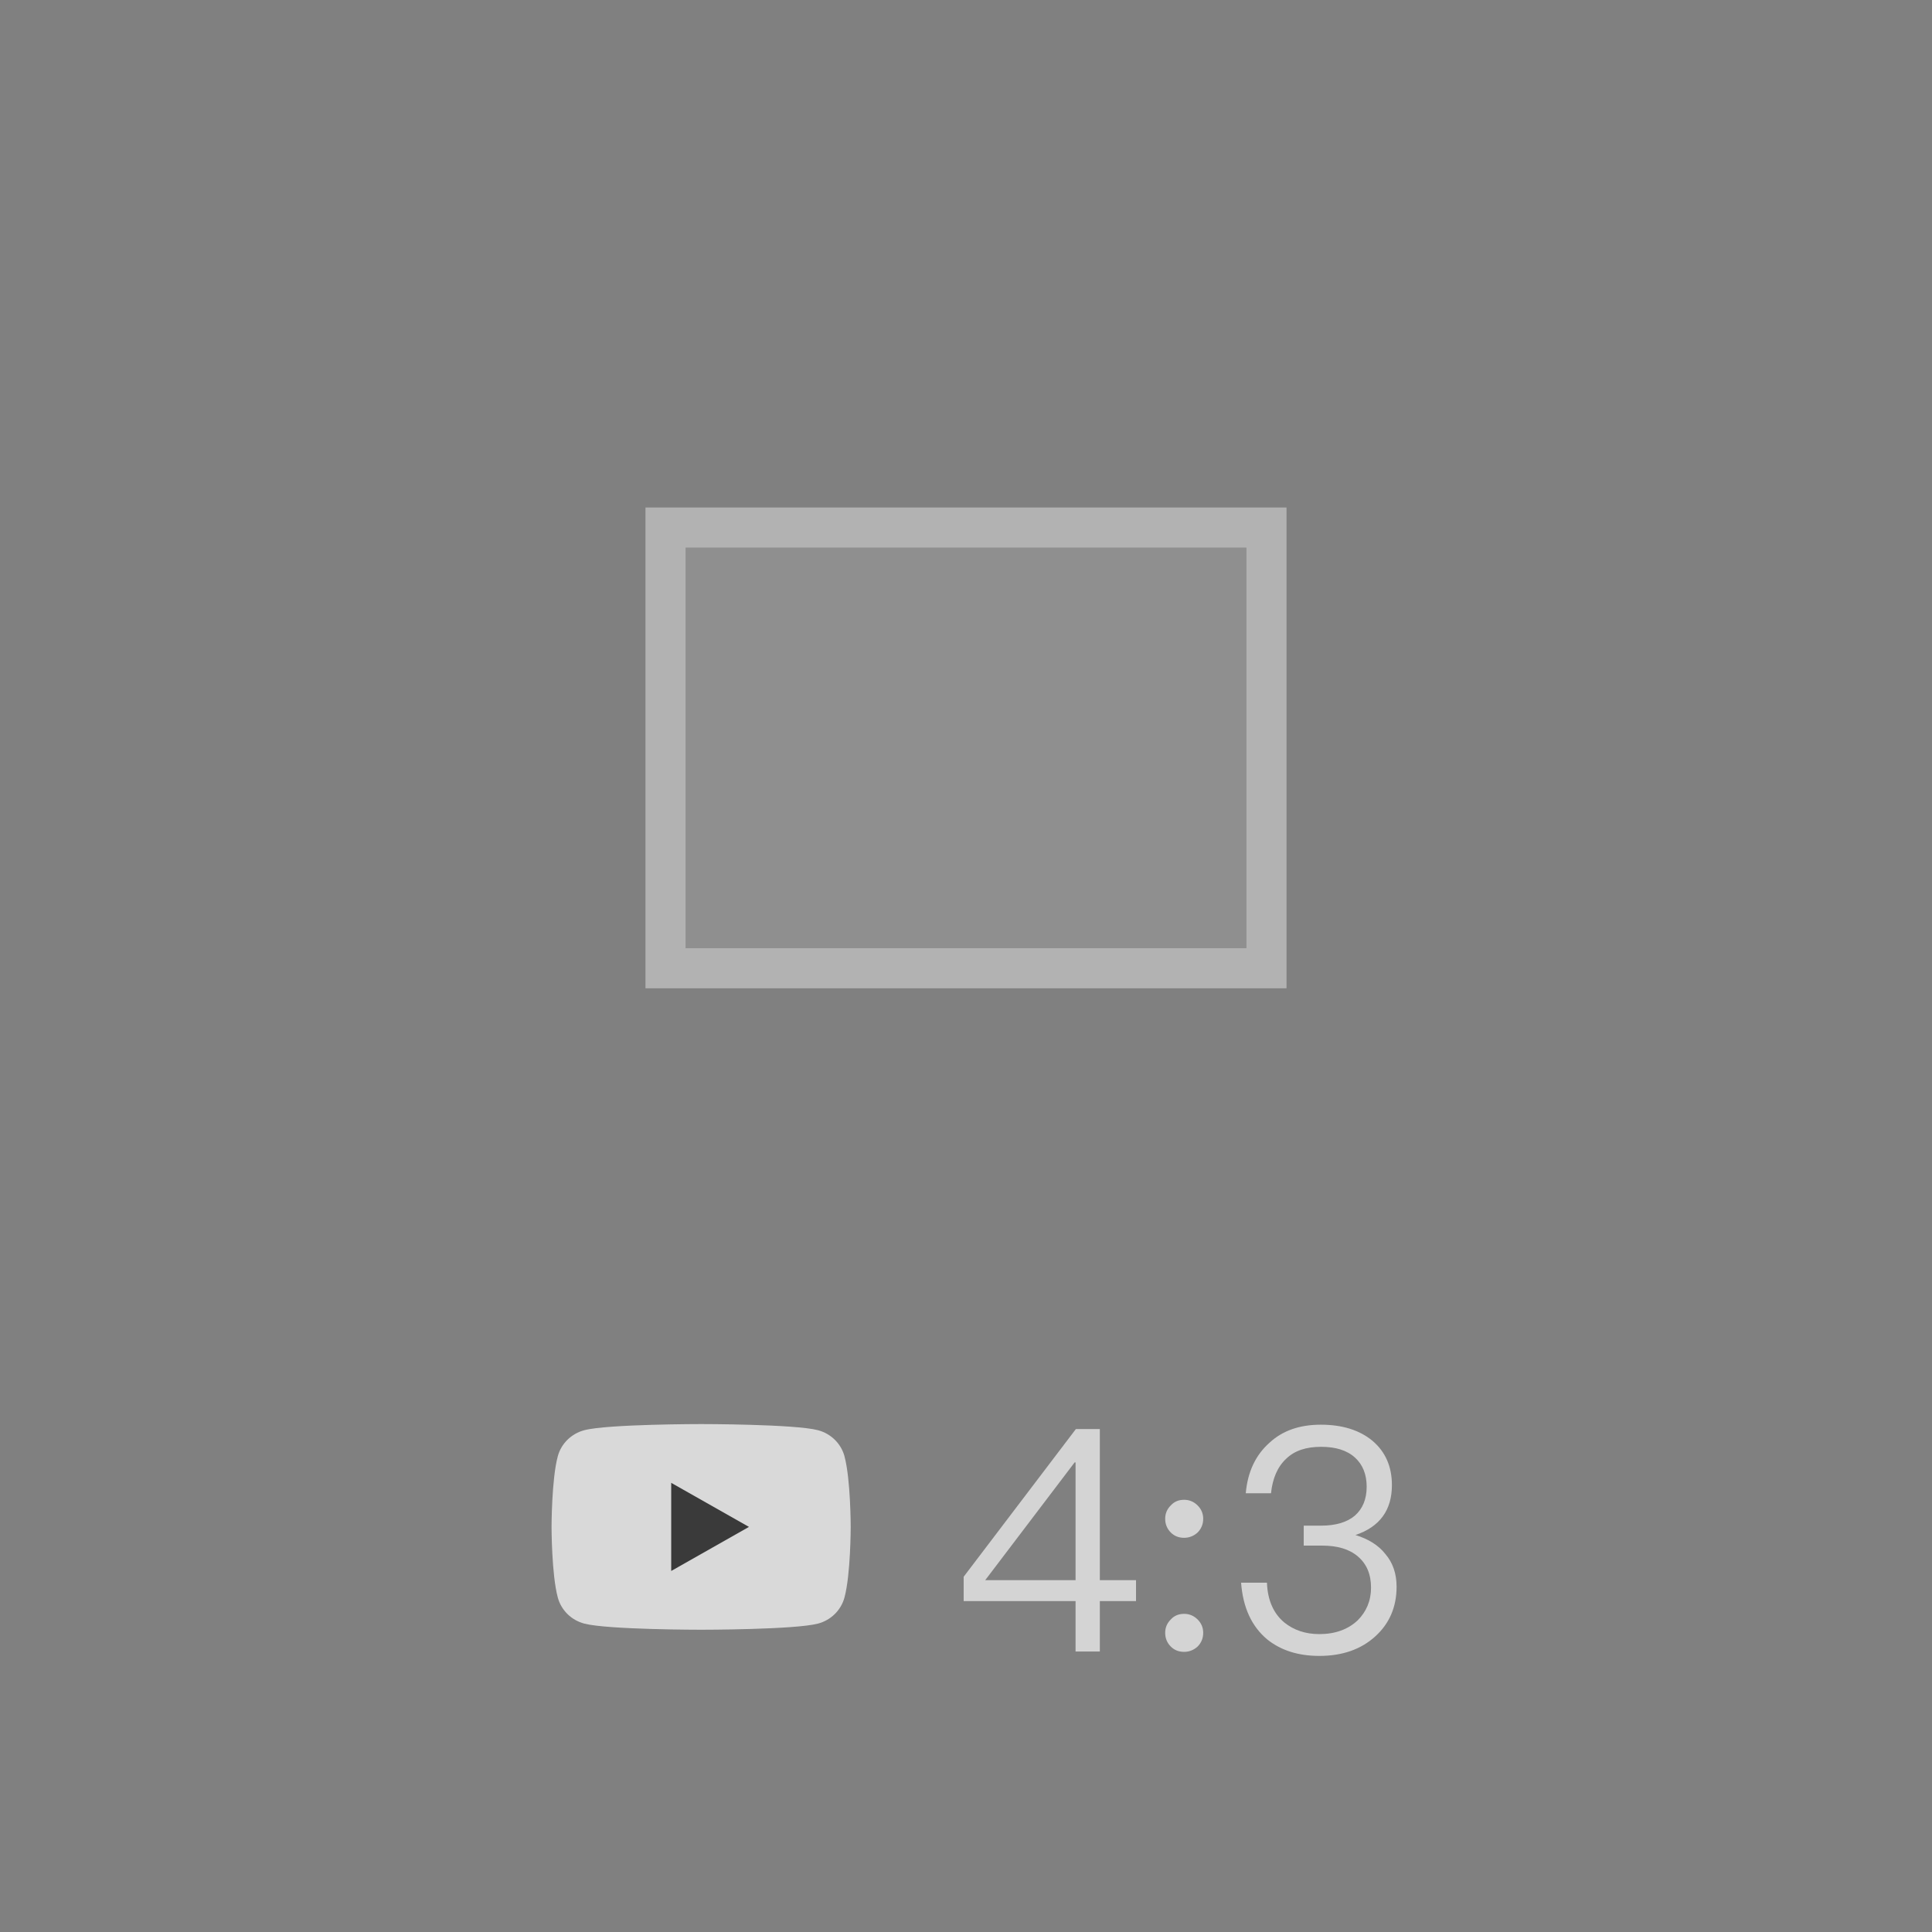 <svg width="62" height="62" viewBox="0 0 62 62" fill="none" xmlns="http://www.w3.org/2000/svg">
<rect x="0" y="0" width="62" height="62" fill="#808080" stroke="none"/>
<rect x="21.357" y="16.929" width="19.286" height="14.143" fill="#FAFAFA" fill-opacity="0.12" stroke="#B2B2B2" stroke-width="1.286"/>
<g clip-path="url(#clip0_1404_34456)">
<path d="M27.1 46.73C26.989 46.325 26.665 46.006 26.251 45.897C25.502 45.7 22.5 45.7 22.5 45.7C22.5 45.7 19.498 45.7 18.75 45.897C18.336 46.006 18.011 46.325 17.901 46.73C17.7 47.465 17.7 49 17.7 49C17.7 49 17.7 50.534 17.901 51.269C18.011 51.675 18.336 51.994 18.75 52.103C19.498 52.3 22.5 52.3 22.5 52.3C22.5 52.3 25.502 52.3 26.25 52.103C26.664 51.994 26.989 51.675 27.099 51.269C27.3 50.534 27.3 49 27.3 49C27.3 49 27.3 47.465 27.099 46.73H27.1Z" fill="#D9D9D9"/>
<path d="M21.54 50.414L24.035 49L21.54 47.586V50.414Z" fill="#3A3A3A"/>
</g>
<path d="M34.526 45.86L30.925 50.6V51.38H34.516V53H35.295V51.38H36.456V50.71H35.295V45.86H34.526ZM34.486 46.93H34.516V50.71H31.616L34.486 46.93ZM38.002 48.13C37.822 48.13 37.682 48.19 37.572 48.31C37.452 48.43 37.392 48.57 37.392 48.74C37.392 48.91 37.452 49.06 37.572 49.18C37.682 49.29 37.822 49.35 38.002 49.35C38.162 49.35 38.312 49.29 38.432 49.18C38.552 49.06 38.612 48.91 38.612 48.74C38.612 48.57 38.552 48.43 38.432 48.31C38.312 48.19 38.162 48.13 38.002 48.13ZM38.002 51.79C37.822 51.79 37.682 51.85 37.572 51.97C37.452 52.09 37.392 52.23 37.392 52.4C37.392 52.57 37.452 52.72 37.572 52.84C37.682 52.95 37.822 53.01 38.002 53.01C38.162 53.01 38.312 52.95 38.432 52.84C38.552 52.72 38.612 52.57 38.612 52.4C38.612 52.23 38.552 52.09 38.432 51.97C38.312 51.85 38.162 51.79 38.002 51.79ZM42.388 45.72C41.708 45.72 41.158 45.91 40.738 46.3C40.298 46.69 40.038 47.23 39.978 47.92H40.788C40.838 47.44 40.998 47.07 41.278 46.81C41.548 46.55 41.918 46.43 42.398 46.43C42.858 46.43 43.228 46.54 43.488 46.78C43.728 47 43.858 47.31 43.858 47.71C43.858 48.11 43.728 48.42 43.478 48.64C43.228 48.85 42.868 48.96 42.388 48.96H41.838V49.6H42.418C42.918 49.6 43.298 49.71 43.578 49.95C43.858 50.19 43.998 50.52 43.998 50.95C43.998 51.37 43.848 51.72 43.568 52C43.258 52.29 42.848 52.44 42.338 52.44C41.888 52.44 41.518 52.31 41.218 52.07C40.868 51.78 40.678 51.35 40.658 50.79H39.828C39.888 51.59 40.168 52.2 40.678 52.62C41.108 52.96 41.658 53.14 42.338 53.14C43.078 53.14 43.678 52.93 44.138 52.51C44.588 52.1 44.818 51.57 44.818 50.92C44.818 50.5 44.698 50.15 44.458 49.87C44.238 49.59 43.918 49.39 43.498 49.26C44.278 49 44.668 48.46 44.668 47.66C44.668 47.06 44.458 46.59 44.048 46.24C43.628 45.89 43.068 45.72 42.388 45.72Z" fill="#D4D4D4"/>
<defs>
<clipPath id="clip0_1404_34456">
<rect width="9.6" height="6.6" fill="white" transform="translate(17.7 45.7)"/>
</clipPath>
</defs>
</svg>
